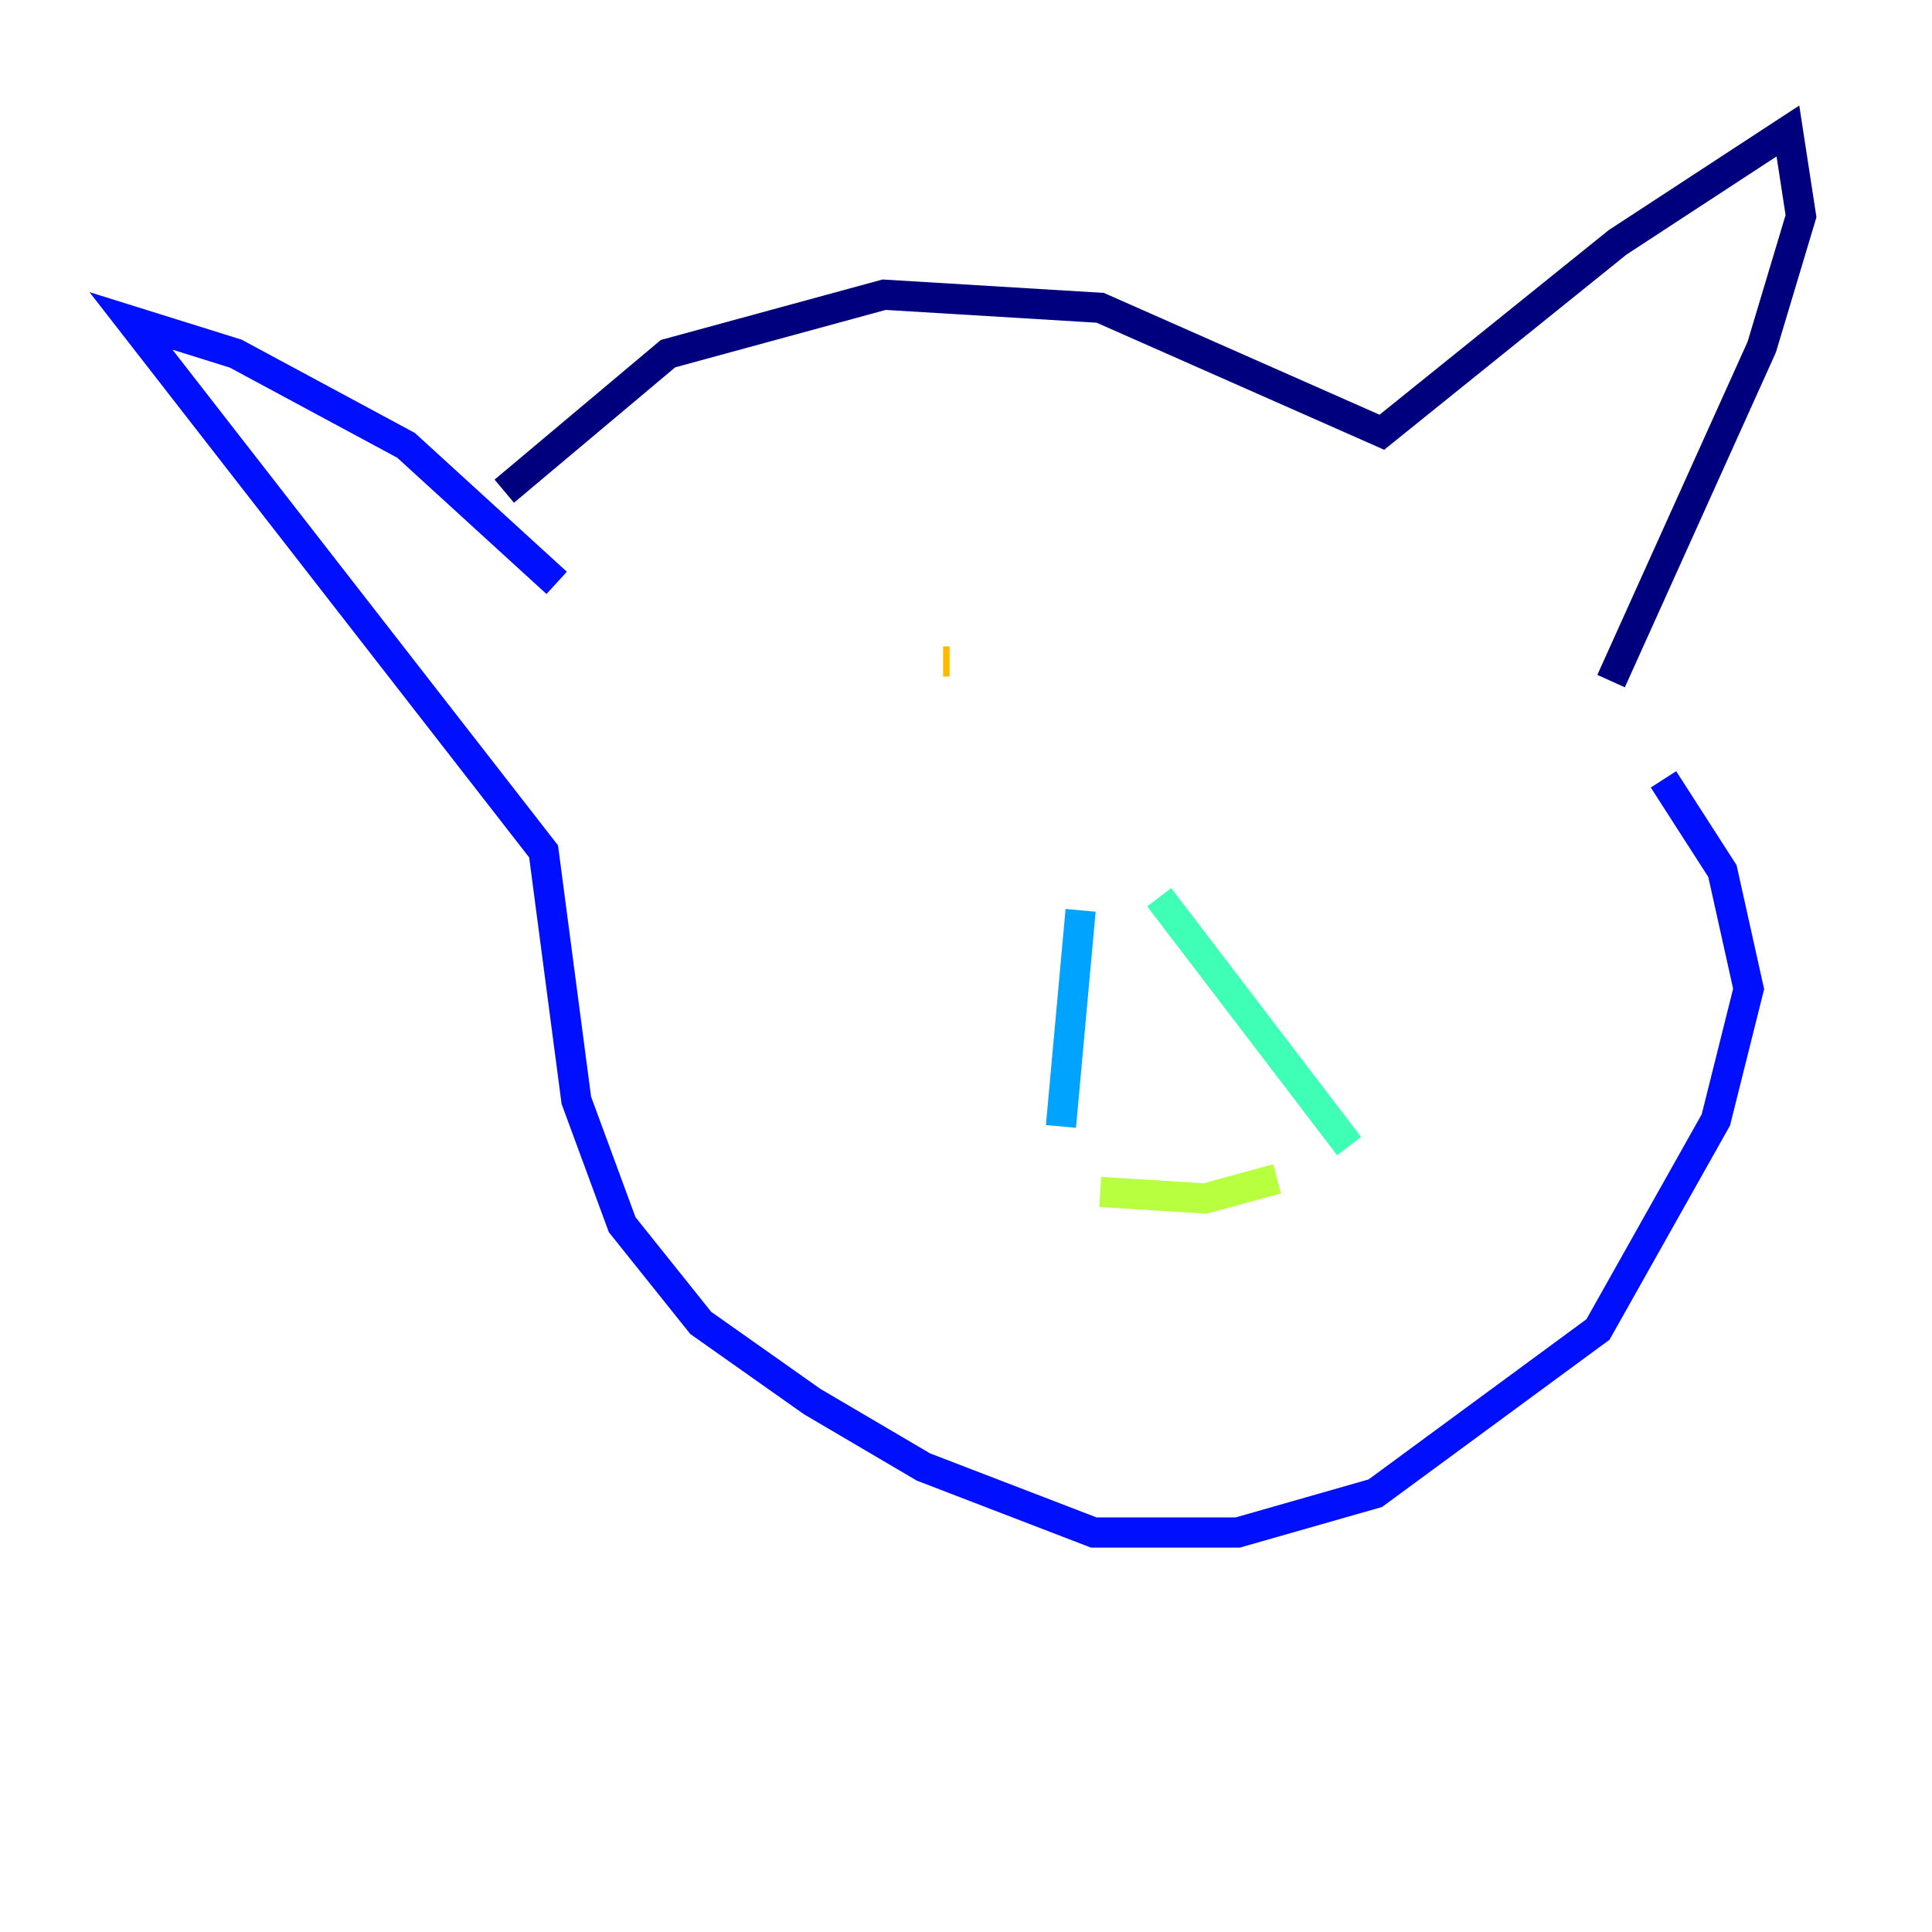 <?xml version="1.0" encoding="utf-8" ?>
<svg baseProfile="tiny" height="128" version="1.2" viewBox="0,0,128,128" width="128" xmlns="http://www.w3.org/2000/svg" xmlns:ev="http://www.w3.org/2001/xml-events" xmlns:xlink="http://www.w3.org/1999/xlink"><defs /><polyline fill="none" points="33.41,32.542 44.258,23.43 58.576,19.525 72.895,20.393 91.552,28.637 107.173,16.054 118.454,8.678 119.322,14.319 116.719,22.997 106.739,45.125" stroke="#00007f" stroke-width="2" /><polyline fill="none" points="36.881,38.617 26.902,29.505 15.62,23.43 8.678,21.261 36.014,56.407 38.183,72.895 41.22,81.139 46.427,87.647 53.803,92.854 61.18,97.193 72.461,101.532 82.007,101.532 91.119,98.929 105.871,88.081 113.681,74.197 115.851,65.519 114.115,57.709 110.21,51.634" stroke="#0010ff" stroke-width="2" /><polyline fill="none" points="71.593,60.312 70.291,74.63" stroke="#00a4ff" stroke-width="2" /><polyline fill="none" points="76.8,59.444 89.383,75.932" stroke="#3fffb7" stroke-width="2" /><polyline fill="none" points="72.895,78.969 79.837,79.403 84.61,78.102" stroke="#b7ff3f" stroke-width="2" /><polyline fill="none" points="62.915,43.824 62.481,43.824" stroke="#ffb900" stroke-width="2" /><polyline fill="none" points="88.515,40.352 88.515,40.352" stroke="#ff3000" stroke-width="2" /><polyline fill="none" points="97.193,66.386 97.193,66.386" stroke="#7f0000" stroke-width="2" /></svg>